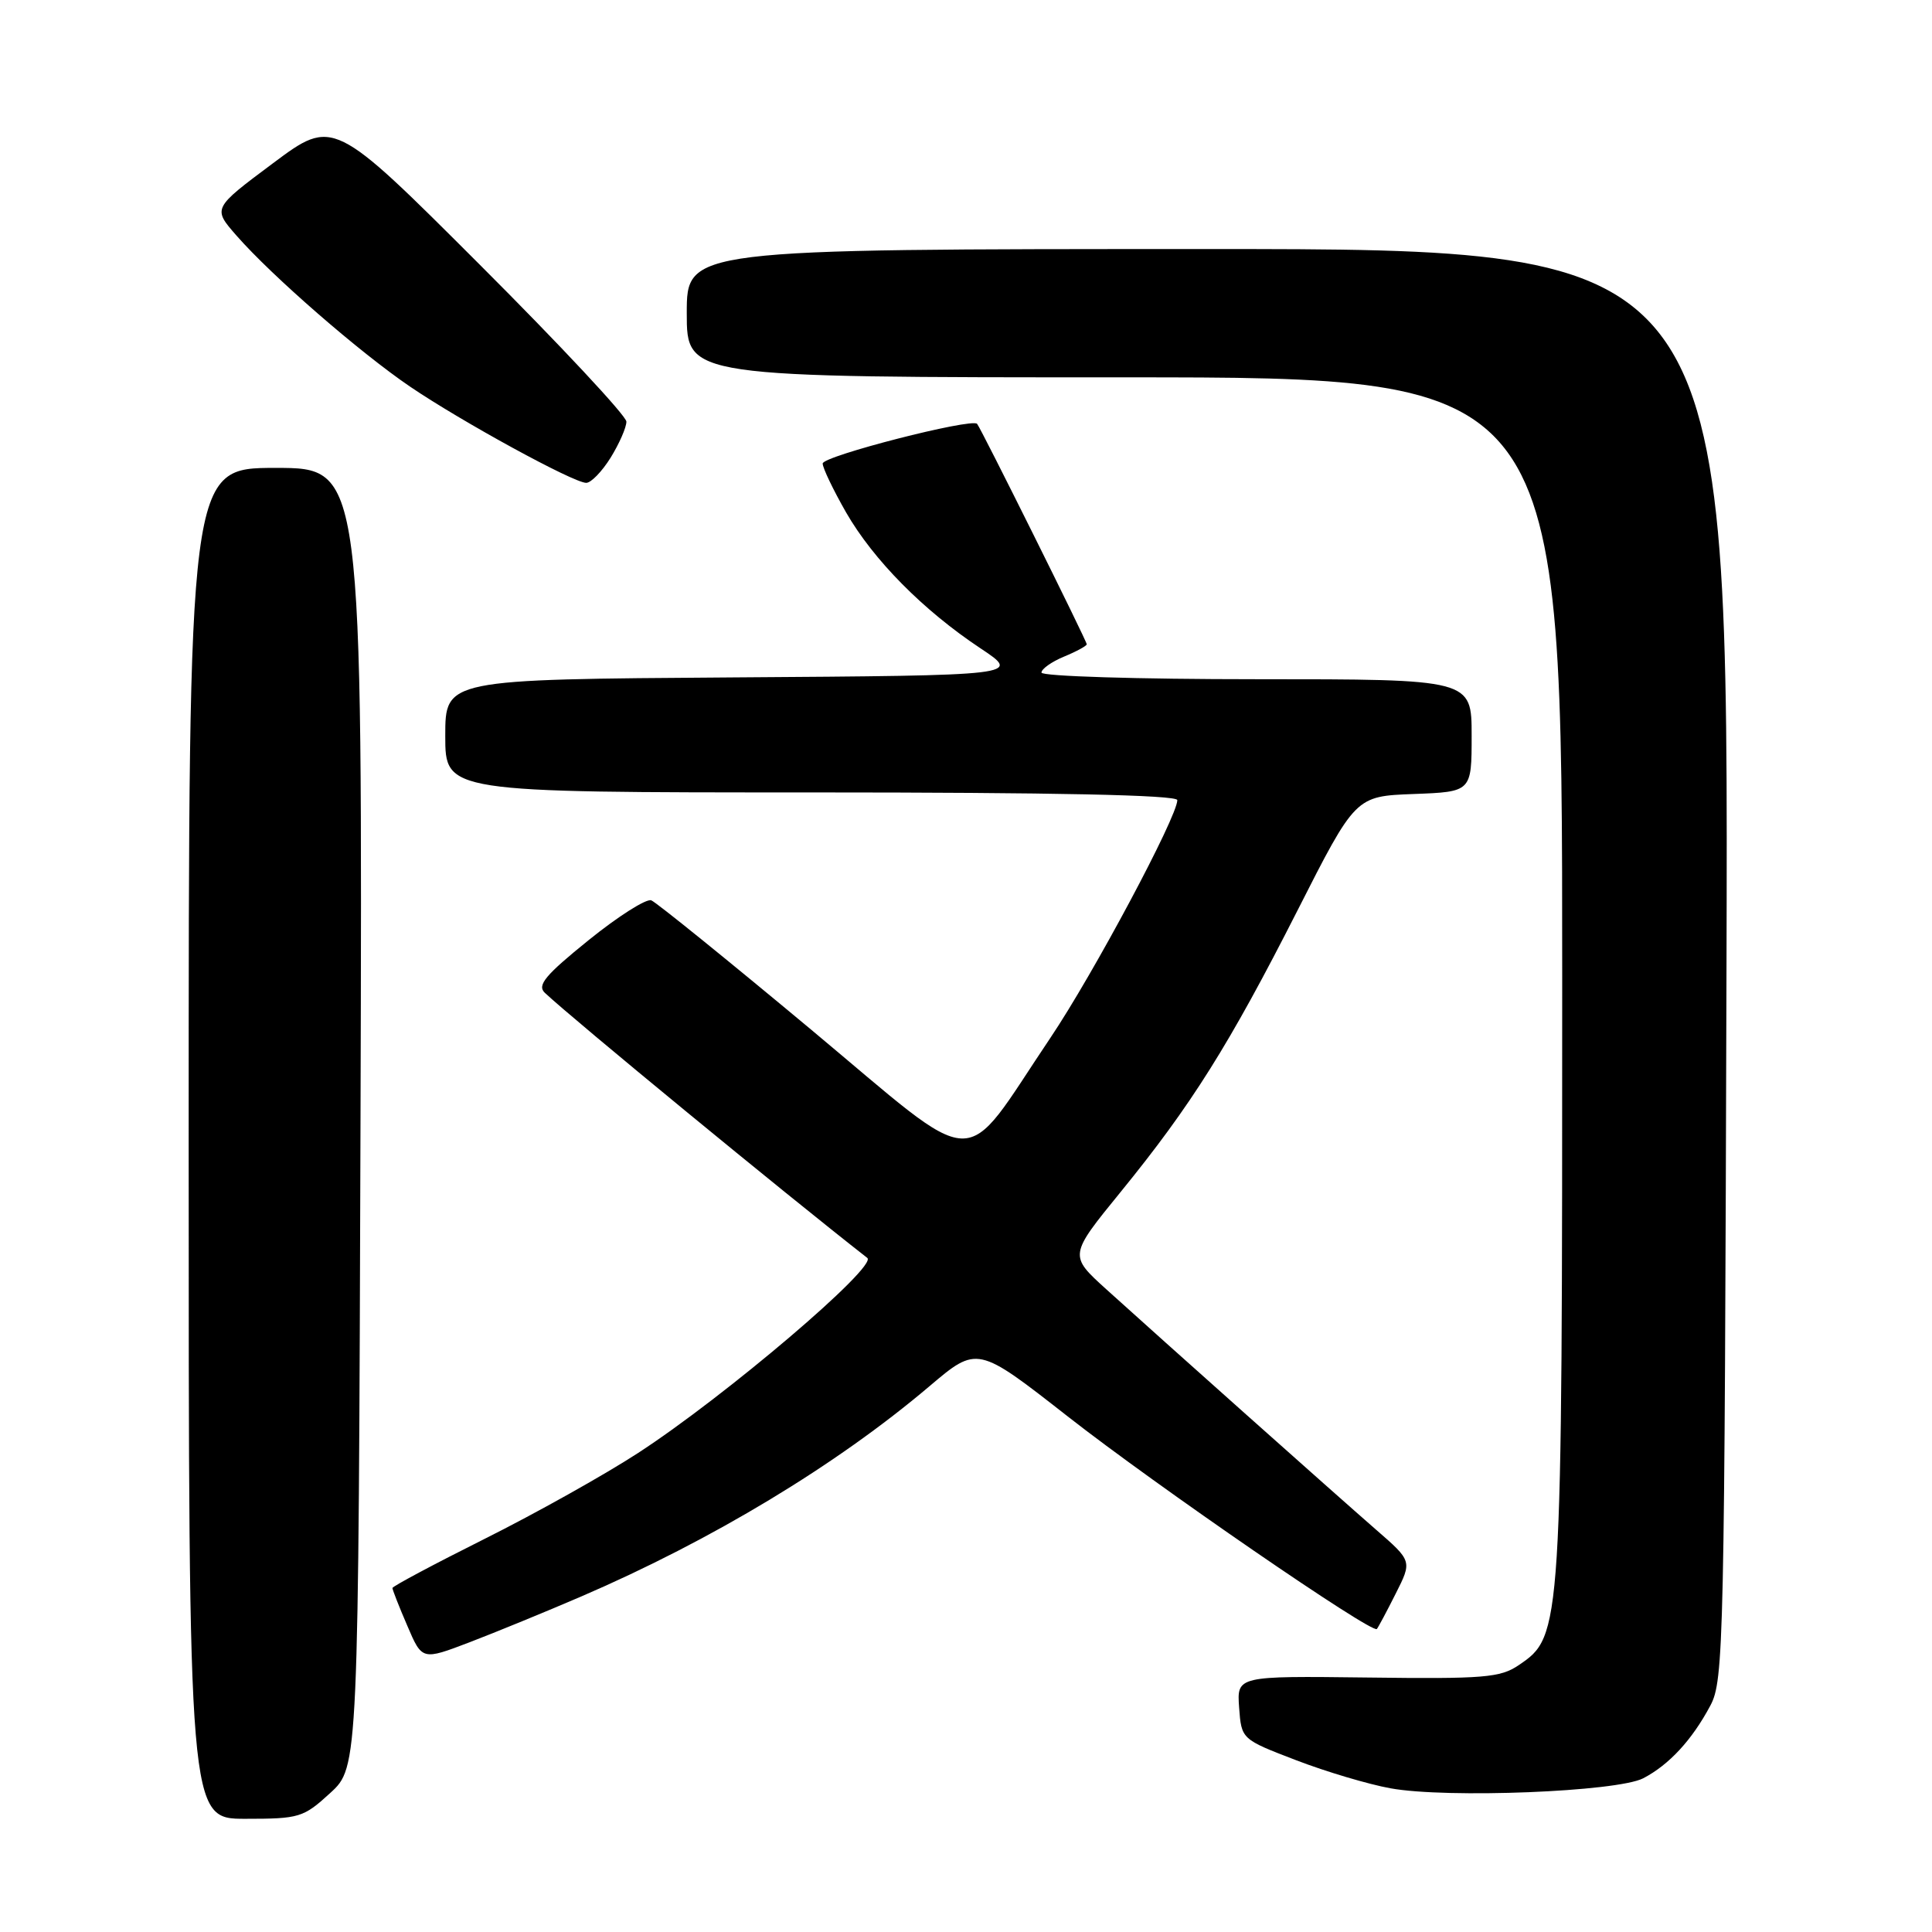 <?xml version="1.0" encoding="UTF-8" standalone="no"?>
<!DOCTYPE svg PUBLIC "-//W3C//DTD SVG 1.1//EN" "http://www.w3.org/Graphics/SVG/1.1/DTD/svg11.dtd" >
<svg xmlns="http://www.w3.org/2000/svg" xmlns:xlink="http://www.w3.org/1999/xlink" version="1.1" viewBox="0 0 256 256">
 <g >
 <path fill="currentColor"
d=" M 43.76 237.58 C 47.50 234.15 47.50 234.15 47.77 148.08 C 48.03 62.00 48.03 62.00 36.52 62.00 C 25.00 62.00 25.00 62.00 25.00 151.50 C 25.00 241.00 25.00 241.00 32.51 241.00 C 39.68 241.00 40.20 240.84 43.76 237.58 Z  M 217.74 235.63 C 221.17 233.84 224.20 230.56 226.63 226.00 C 228.41 222.66 228.51 218.04 228.77 127.75 C 229.04 33.00 229.04 33.00 160.02 33.00 C 91.00 33.00 91.00 33.00 91.00 41.50 C 91.00 50.00 91.00 50.00 149.00 50.00 C 207.00 50.00 207.00 50.00 207.00 129.32 C 207.00 216.45 206.98 216.75 201.24 220.64 C 198.80 222.30 196.64 222.48 181.19 222.28 C 163.89 222.07 163.89 222.07 164.19 226.26 C 164.50 230.46 164.50 230.46 171.75 233.24 C 175.73 234.77 181.36 236.44 184.25 236.96 C 191.76 238.32 214.29 237.42 217.74 235.63 Z  M 77.00 211.55 C 94.36 204.07 110.85 194.12 123.15 183.69 C 129.50 178.31 129.50 178.31 141.50 187.70 C 153.24 196.89 181.83 216.54 182.44 215.85 C 182.61 215.66 183.74 213.55 184.93 211.18 C 187.12 206.85 187.12 206.85 182.32 202.68 C 176.86 197.92 153.96 177.51 146.57 170.82 C 141.64 166.35 141.64 166.35 148.50 157.93 C 157.87 146.42 162.87 138.46 171.91 120.67 C 179.61 105.50 179.61 105.50 187.31 105.21 C 195.00 104.92 195.00 104.92 195.00 97.46 C 195.00 90.00 195.00 90.00 166.50 90.00 C 150.79 90.00 138.00 89.61 138.00 89.12 C 138.00 88.64 139.35 87.68 141.00 87.00 C 142.65 86.32 144.00 85.58 144.00 85.37 C 144.00 84.93 129.95 56.69 129.47 56.16 C 128.74 55.37 109.00 60.43 109.01 61.42 C 109.01 62.01 110.41 64.92 112.10 67.88 C 115.72 74.18 122.32 80.86 129.91 85.90 C 135.33 89.50 135.33 89.50 97.16 89.76 C 59.00 90.02 59.00 90.02 59.00 97.51 C 59.00 105.00 59.00 105.00 107.50 105.00 C 139.70 105.00 156.00 105.34 156.00 106.02 C 156.00 108.22 144.87 129.07 139.17 137.54 C 127.14 155.42 130.36 155.53 107.50 136.45 C 96.50 127.28 86.96 119.56 86.30 119.30 C 85.65 119.04 81.91 121.41 78.00 124.57 C 72.24 129.22 71.14 130.55 72.19 131.55 C 75.96 135.09 103.95 158.11 114.92 166.68 C 116.34 167.79 96.08 185.04 84.50 192.56 C 80.10 195.42 70.99 200.52 64.25 203.89 C 57.51 207.26 52.00 210.20 52.00 210.42 C 52.00 210.65 52.88 212.90 53.97 215.42 C 55.93 220.01 55.93 220.01 62.22 217.61 C 65.67 216.29 72.33 213.56 77.00 211.55 Z  M 80.92 60.63 C 82.06 58.78 83.00 56.64 83.00 55.87 C 83.00 55.11 74.26 45.75 63.58 35.08 C 44.16 15.67 44.16 15.67 36.16 21.64 C 28.17 27.60 28.17 27.60 31.33 31.21 C 36.04 36.59 47.68 46.71 54.35 51.24 C 61.19 55.88 75.97 63.96 77.67 63.98 C 78.31 63.99 79.77 62.48 80.92 60.63 Z "/>
</g>
</svg>